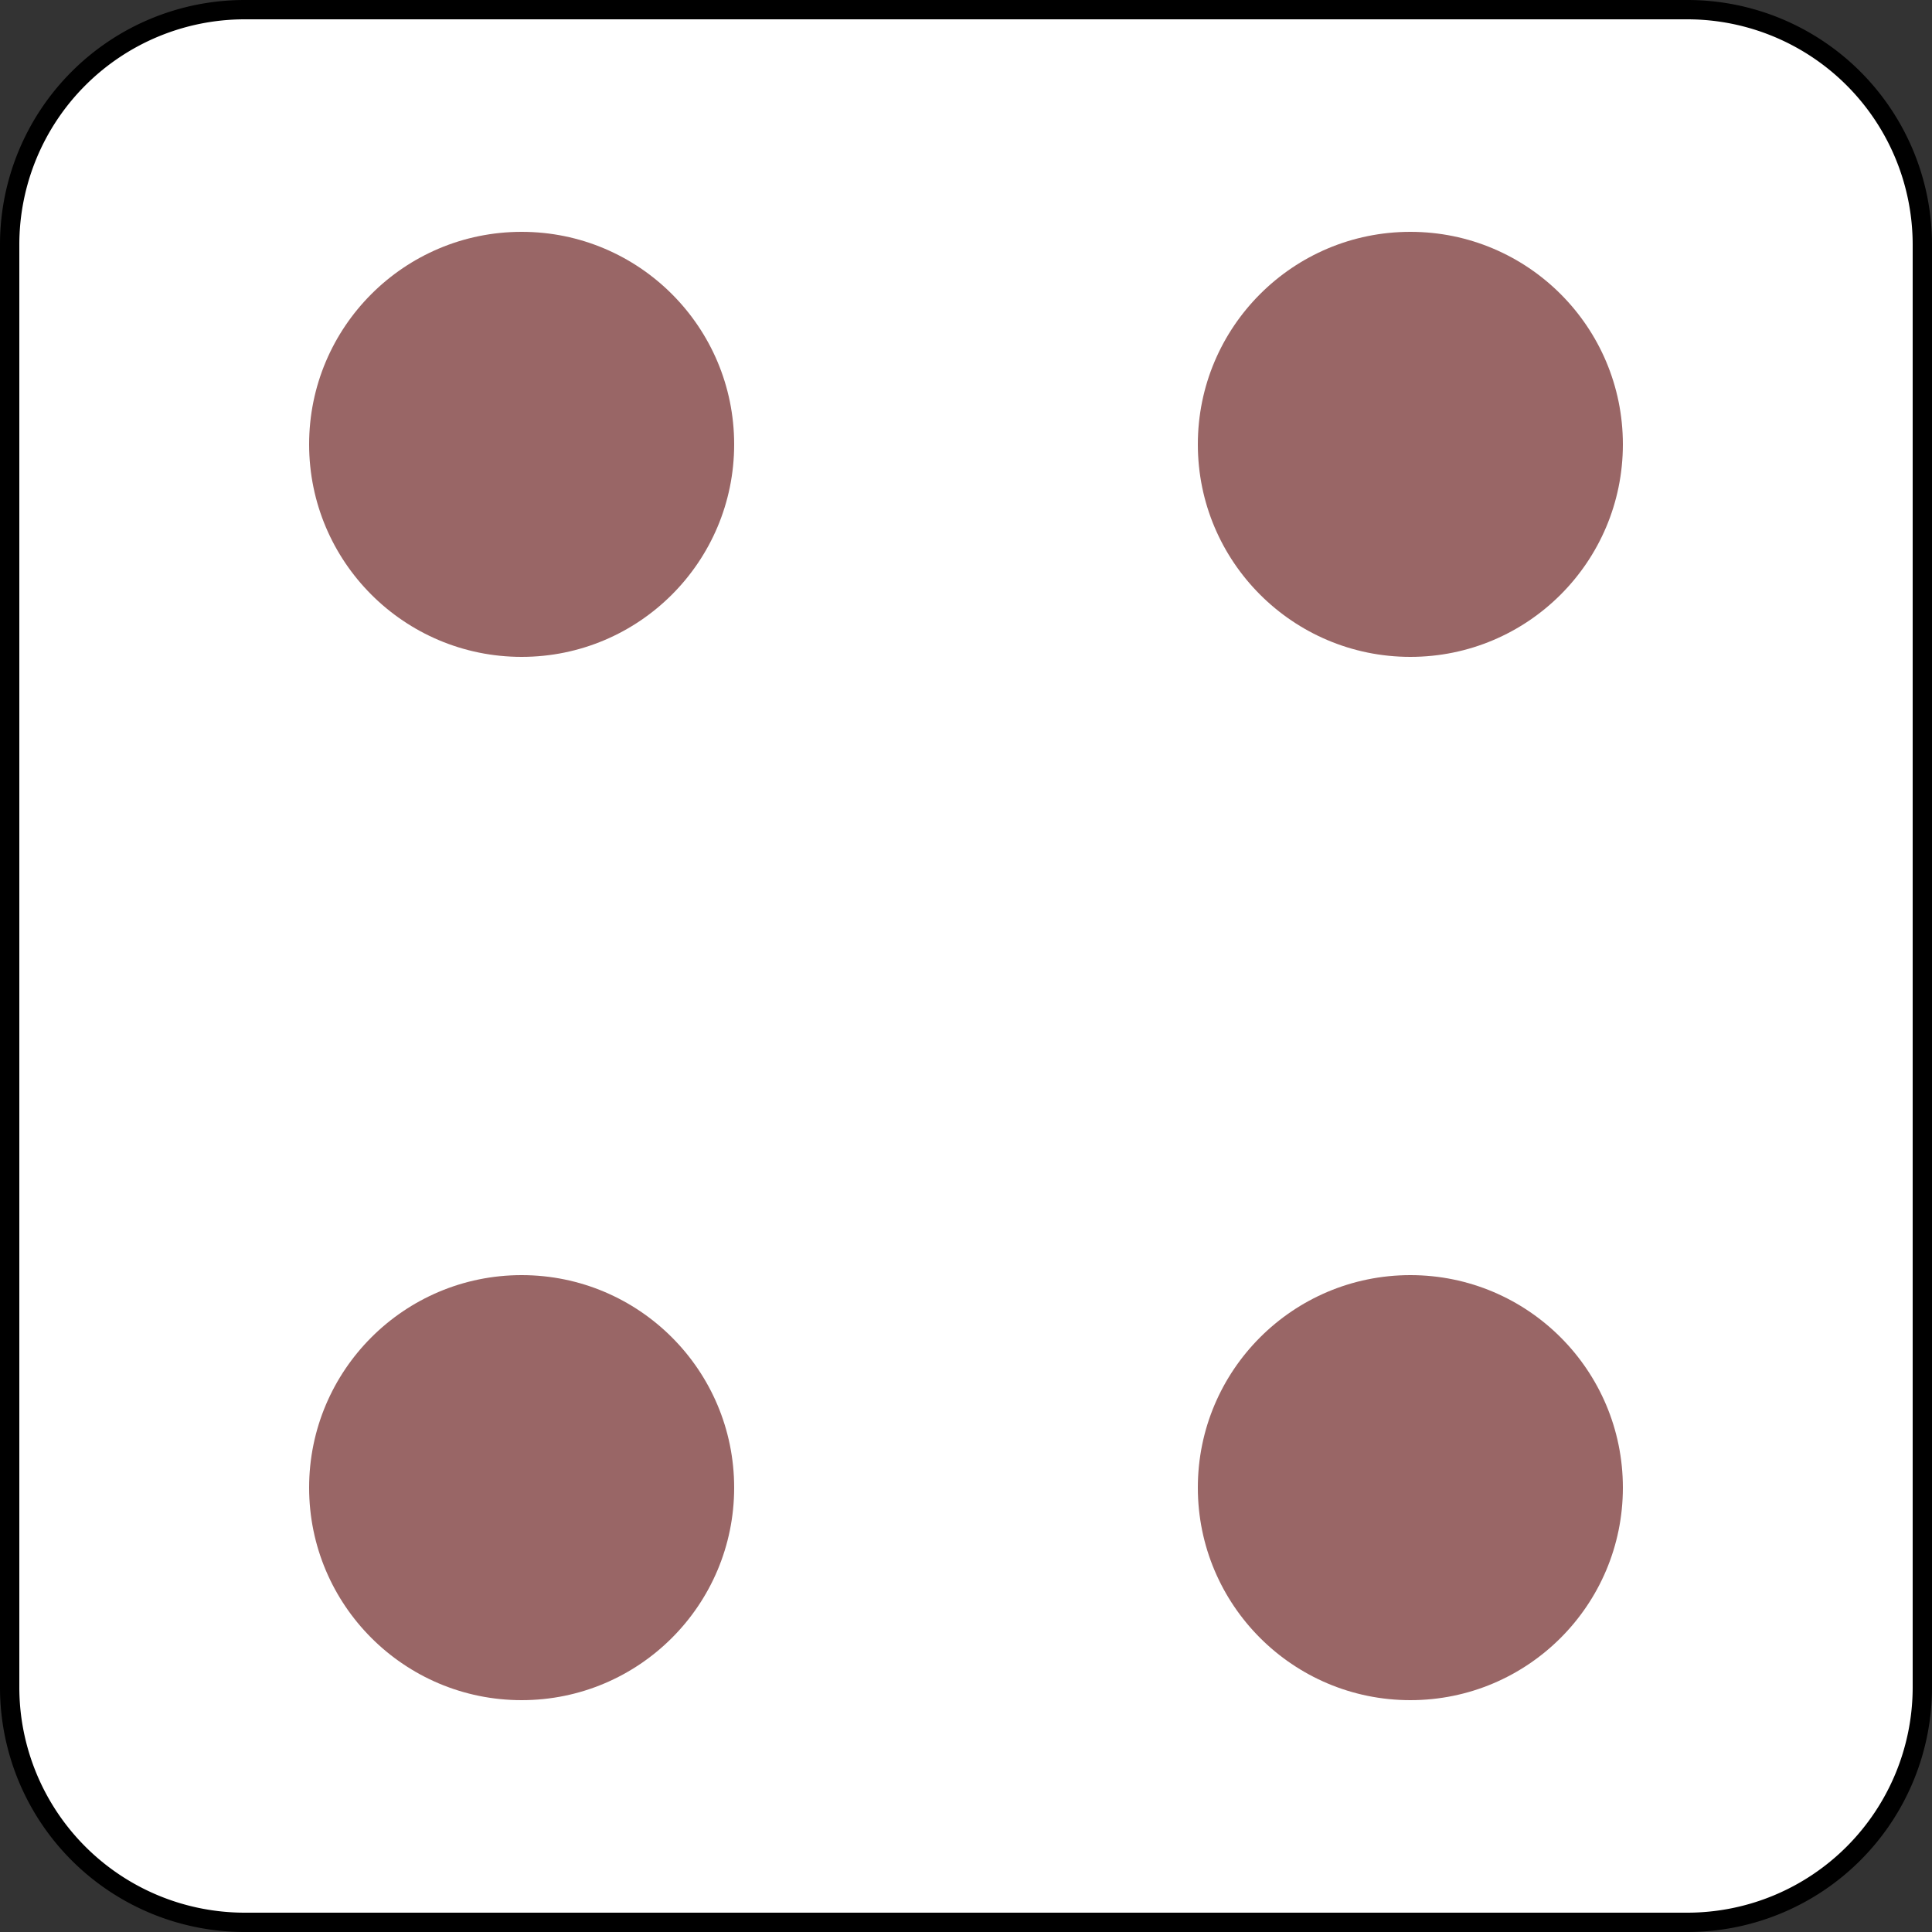 <svg xmlns="http://www.w3.org/2000/svg" viewBox="0 0 100 100"><rect x="0" y="0" width="100" height="100" fill="#333333" stroke="none"/><defs><style>.cls-1{fill:#fff;}.cls-2{fill:#966;}</style></defs><title>4</title><g id="dice-background"><rect class="cls-1" x="0.5" y="0.5" width="99" height="99" rx="12.16"/><path d="M87.34,1A11.67,11.67,0,0,1,99,12.66V87.34A11.67,11.67,0,0,1,87.34,99H12.66A11.67,11.67,0,0,1,1,87.34V12.66A11.67,11.67,0,0,1,12.66,1H87.34m0-1H12.66A12.66,12.66,0,0,0,0,12.66V87.34A12.66,12.66,0,0,0,12.66,100H87.34A12.66,12.66,0,0,0,100,87.34V12.66A12.66,12.66,0,0,0,87.34,0Z"/></g><g id="four"><circle class="cls-2" cx="27" cy="23" r="11"/><circle class="cls-2" cx="73" cy="77" r="11"/><circle class="cls-2" cx="27" cy="77" r="11"/><circle class="cls-2" cx="73" cy="23" r="11"/></g></svg>
